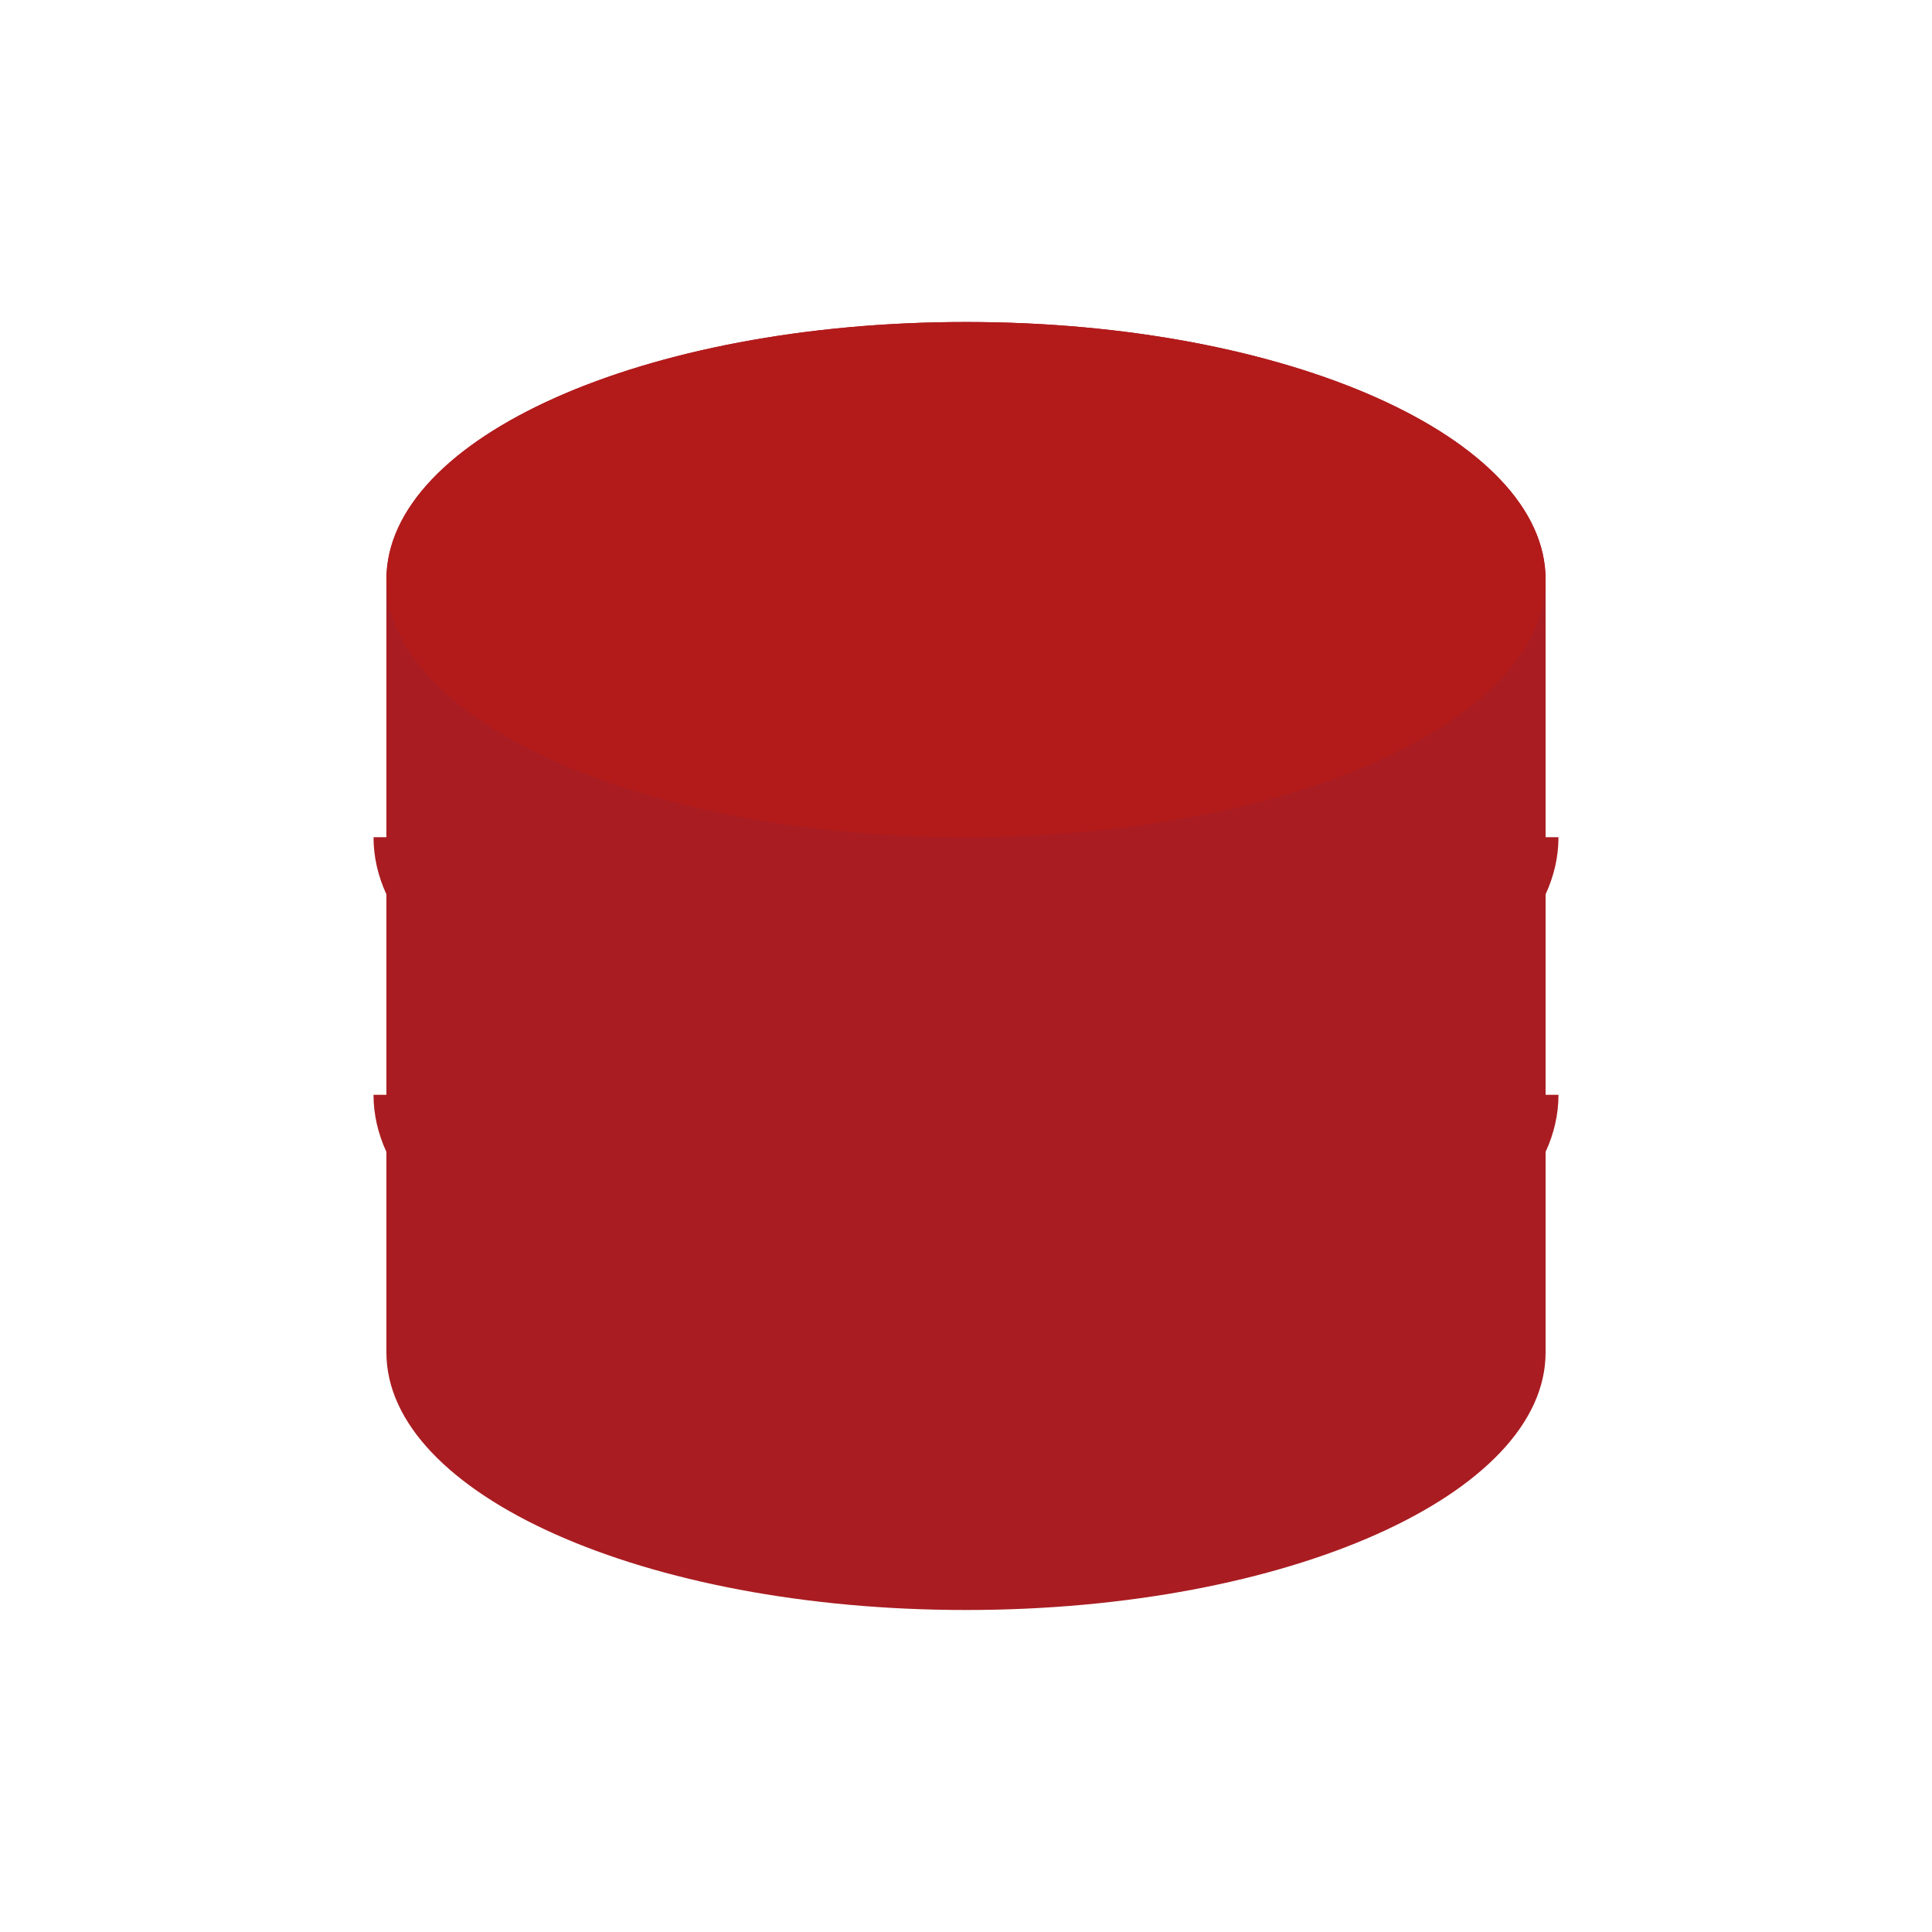 <?xml version="1.0" encoding="UTF-8"?>
<svg width="150" height="150" viewBox="0 0 150 150" fill="none" xmlns="http://www.w3.org/2000/svg">
    <path d="M30 45C30 34 50 25 75 25C100 25 120 34 120 45V105C120 116 100 125 75 125C50 125 30 116 30 105V45Z" fill="#A91D22"/>
    <path d="M120 45C120 56 100 65 75 65C50 65 30 56 30 45C30 34 50 25 75 25C100 25 120 34 120 45Z" fill="#B31B1B"/>
    <path d="M120 65C120 76 100 85 75 85C50 85 30 76 30 65" stroke="#A91D22" stroke-width="2"/>
    <path d="M120 85C120 96 100 105 75 105C50 105 30 96 30 85" stroke="#A91D22" stroke-width="2"/>
</svg>
